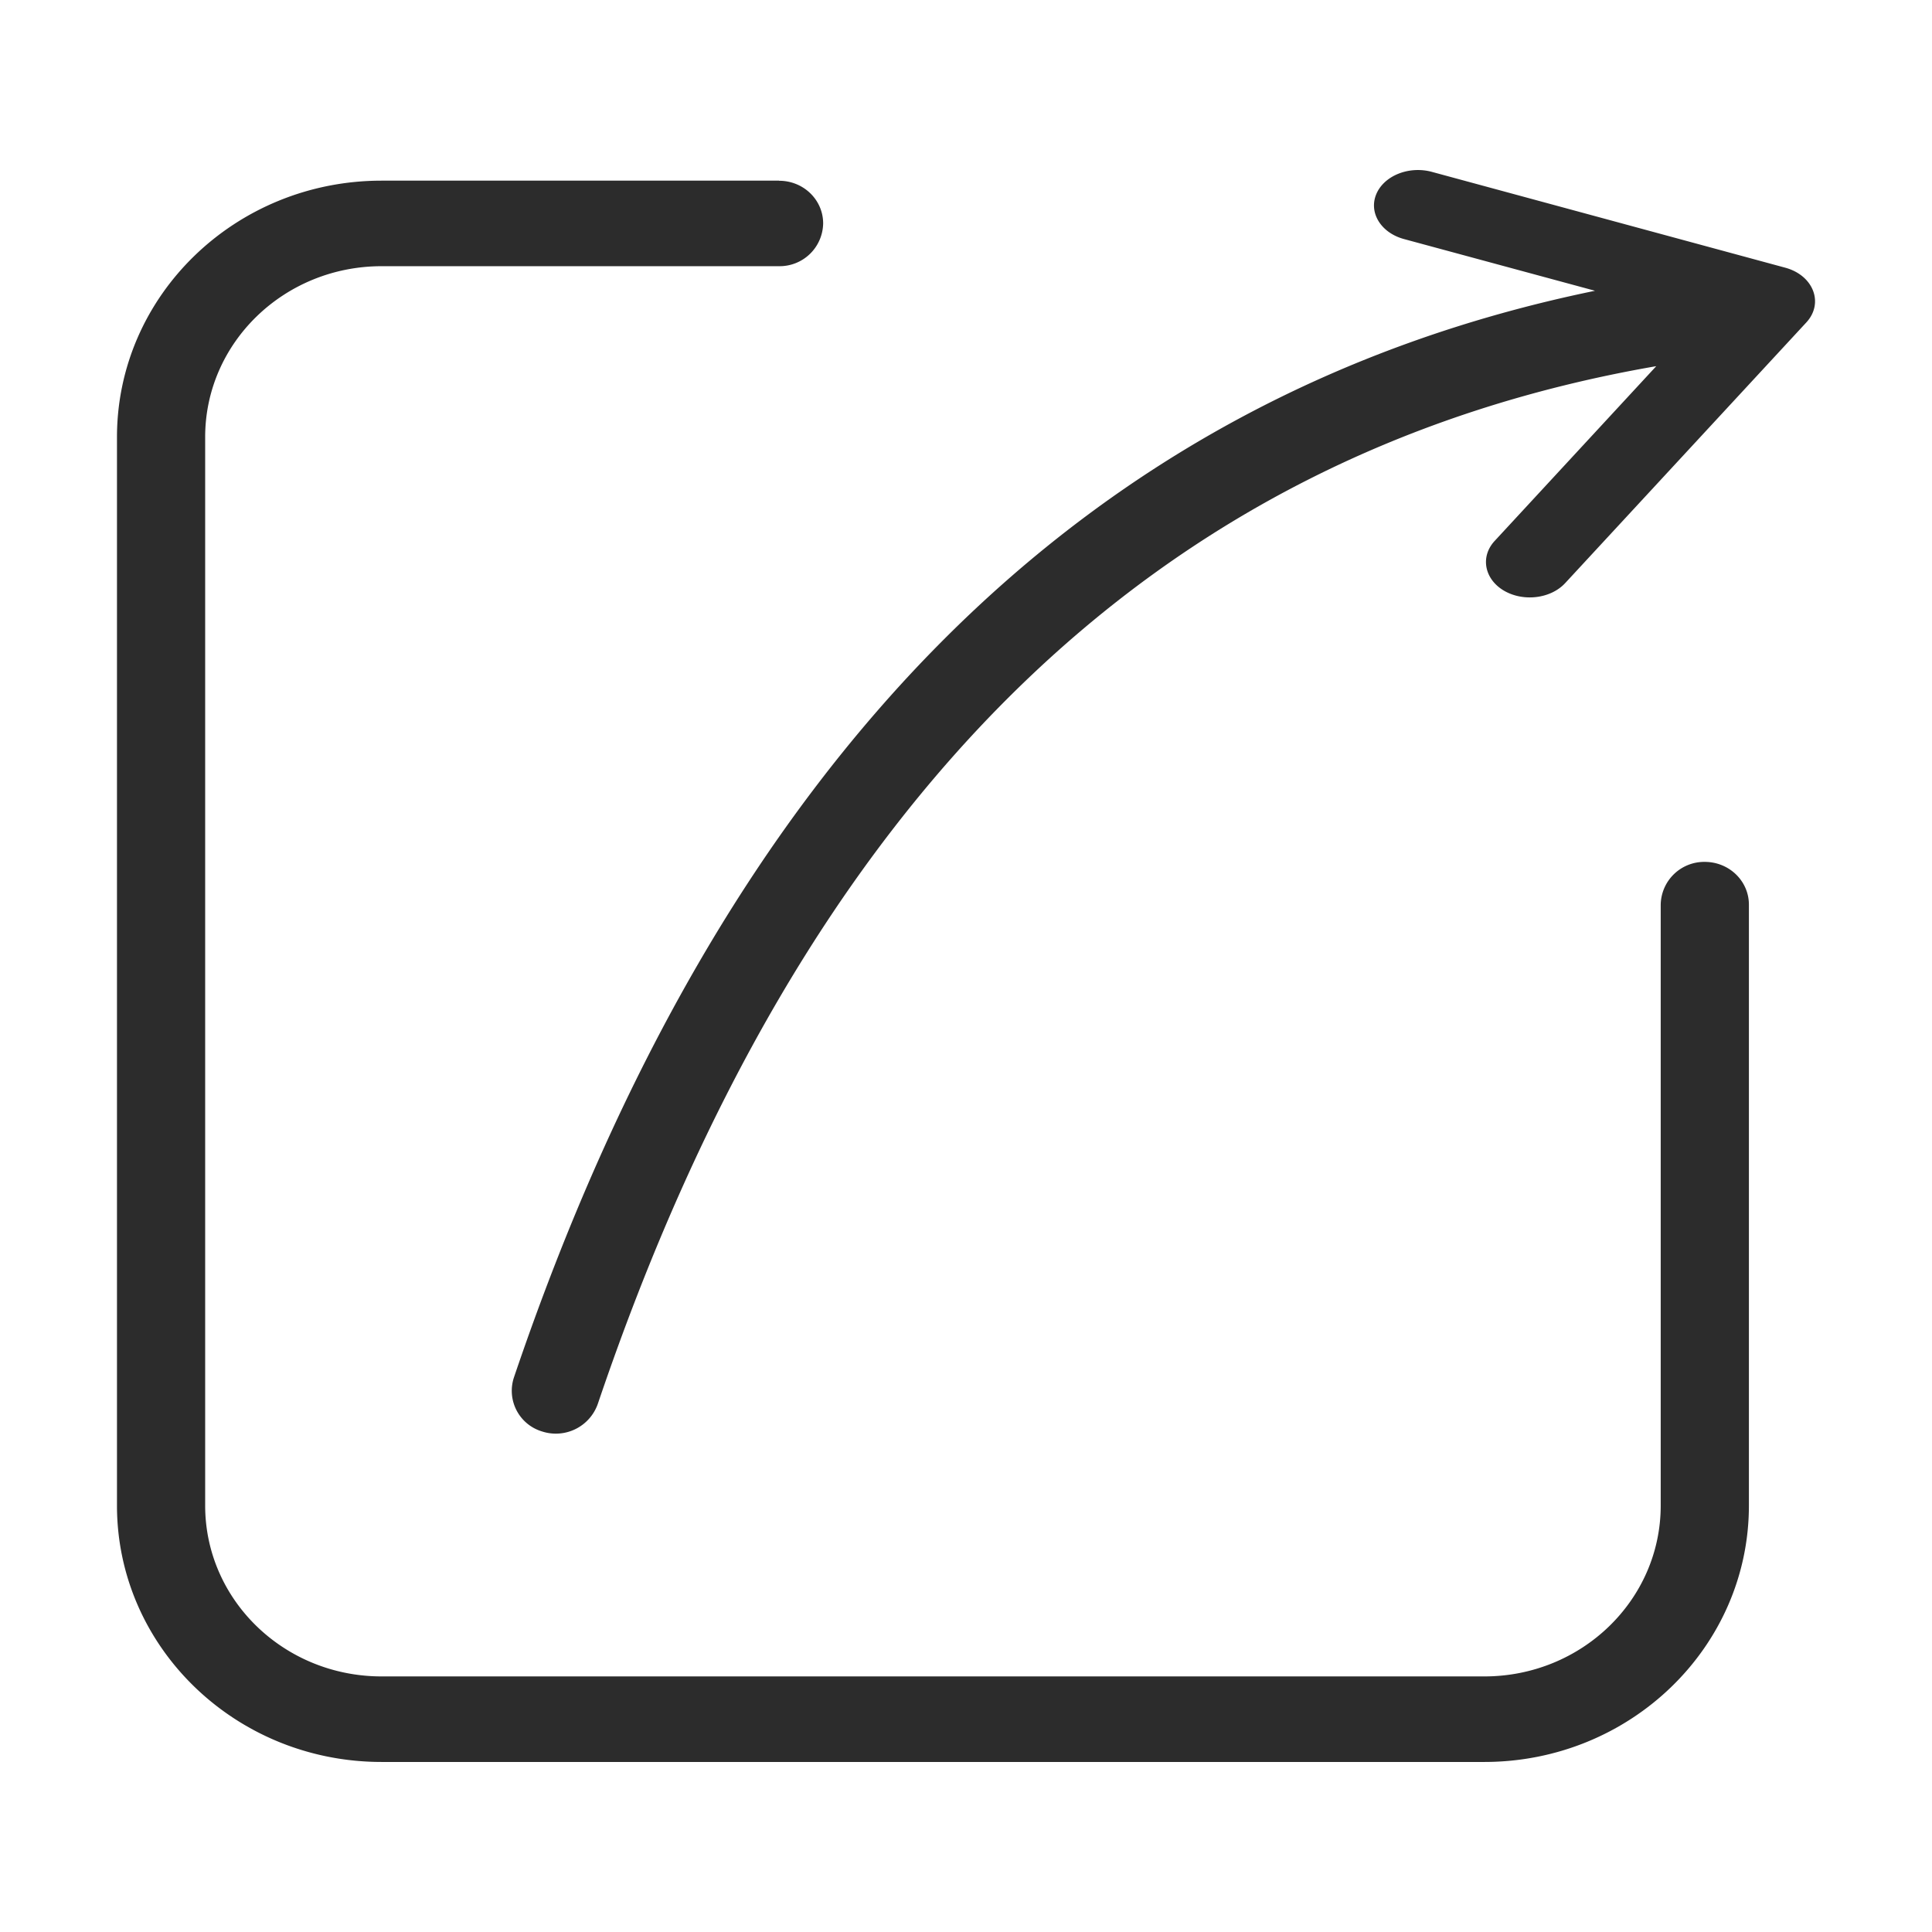 <?xml version="1.0" standalone="no"?><!DOCTYPE svg PUBLIC "-//W3C//DTD SVG 1.1//EN" "http://www.w3.org/Graphics/SVG/1.1/DTD/svg11.dtd"><svg t="1558592416000" class="icon" style="" viewBox="0 0 1024 1024" version="1.1" xmlns="http://www.w3.org/2000/svg" p-id="5696" xmlns:xlink="http://www.w3.org/1999/xlink" width="200" height="200"><defs><style type="text/css"></style></defs><path d="M845.281 154.081l-101.194-27.394c-12.15-3.319-18.731-13.95-14.625-23.794 4.106-9.787 17.269-15.075 29.419-11.812l187.312 50.794c14.963 4.05 20.644 18.788 11.194 29.025l-127.856 138.206c-7.706 8.269-22.275 10.012-32.625 3.825-10.238-6.188-12.375-18-4.669-26.269l85.612-92.588c-265.387 45.9-452.025 228.094-561.038 550.125a23.569 23.569 0 0 1-29.475 14.512 22.5 22.5 0 0 1-14.963-28.575C383.188 402.988 574.438 209.881 845.281 154.137zM412.944 95.806c12.938 0 23.344 10.125 23.344 22.613a23.062 23.062 0 0 1-23.344 22.669H202.287c-51.694 0-93.544 40.556-93.544 90.562v566.325c0 50.062 41.85 90.562 93.544 90.562h584.438c51.581 0 93.487-40.5 93.487-90.562V479.488a23.062 23.062 0 0 1 23.344-22.669c12.938 0 23.4 10.125 23.4 22.669v318.488c0 75.037-62.831 135.9-140.287 135.9H202.231C124.831 933.875 62 873.013 62 797.975V231.706C62 156.613 124.775 95.75 202.287 95.75h210.656z" fill="#2c2c2c" p-id="5697"></path></svg>